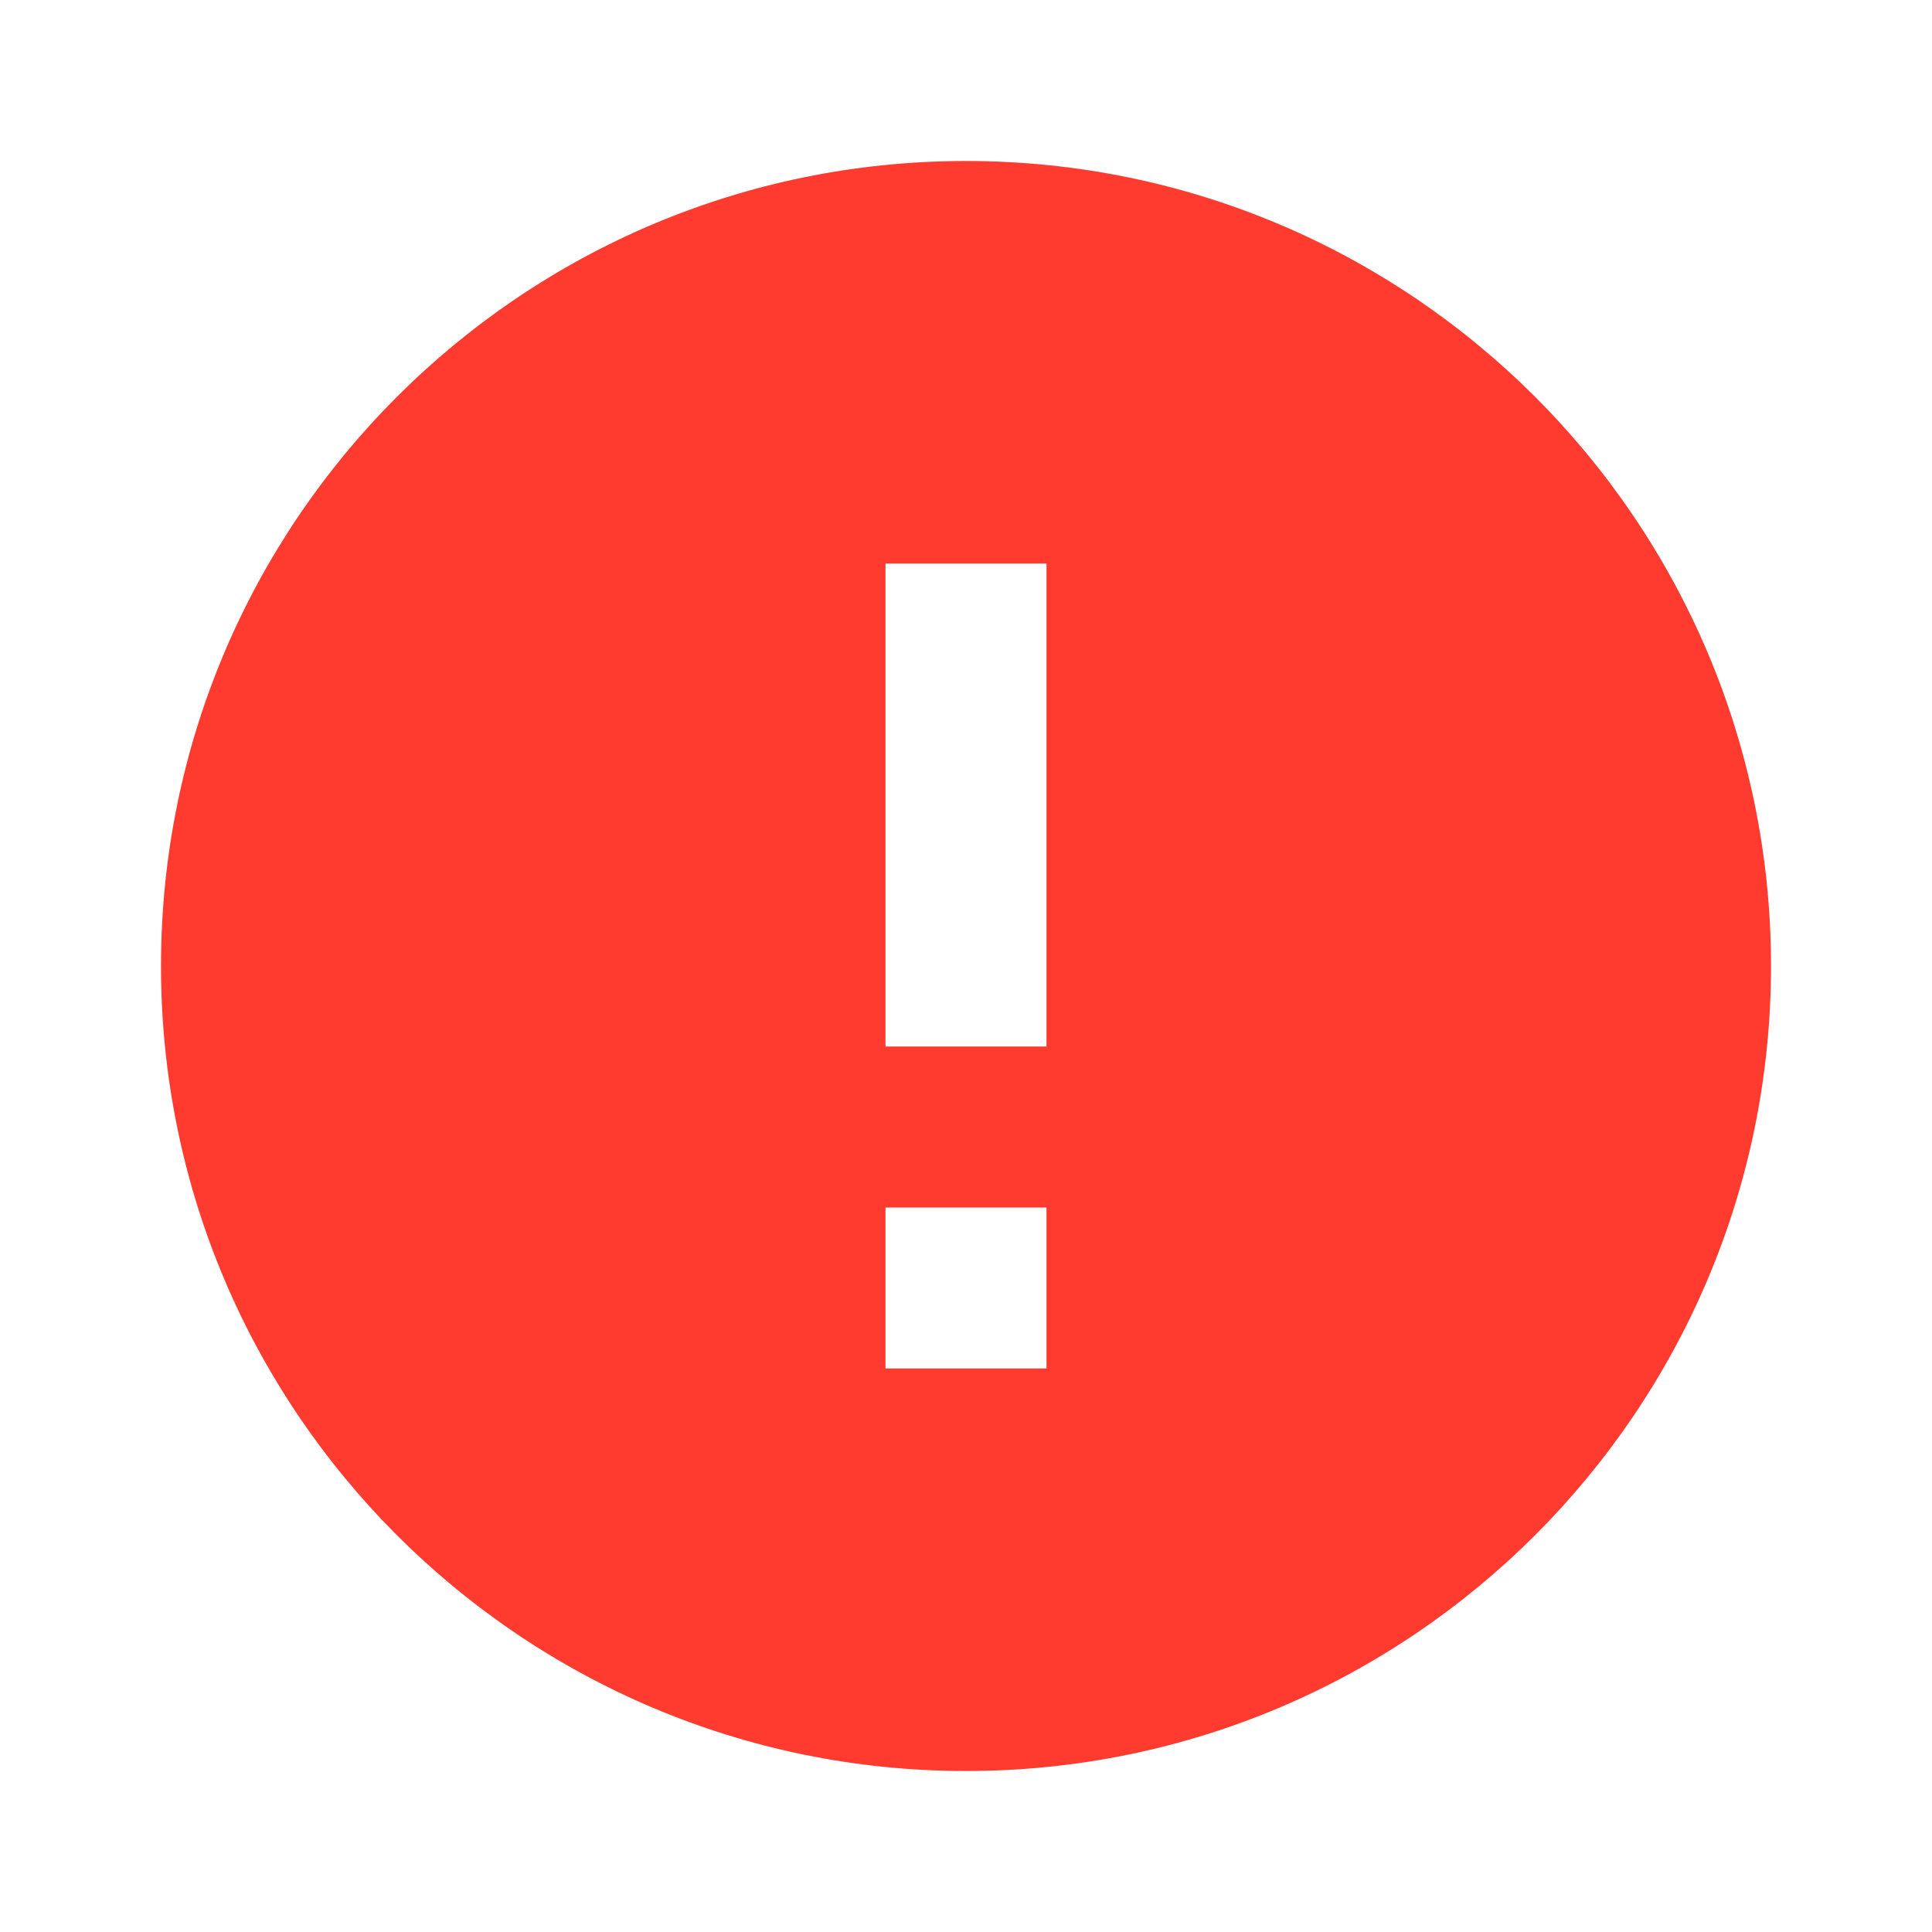 <svg xmlns="http://www.w3.org/2000/svg" viewBox="0 0 24 24" id="vector">
    <path id="path"
        d="M 12 2 C 6.48 2 2 6.48 2 12 C 2 17.52 6.48 22 12 22 C 17.52 22 22 17.52 22 12 C 22 6.48 17.52 2 12 2 Z M 13 17 L 11 17 L 11 15 L 13 15 L 13 17 Z M 13 13 L 11 13 L 11 7 L 13 7 L 13 13 Z"
        fill="#ff3b30" />
</svg>
